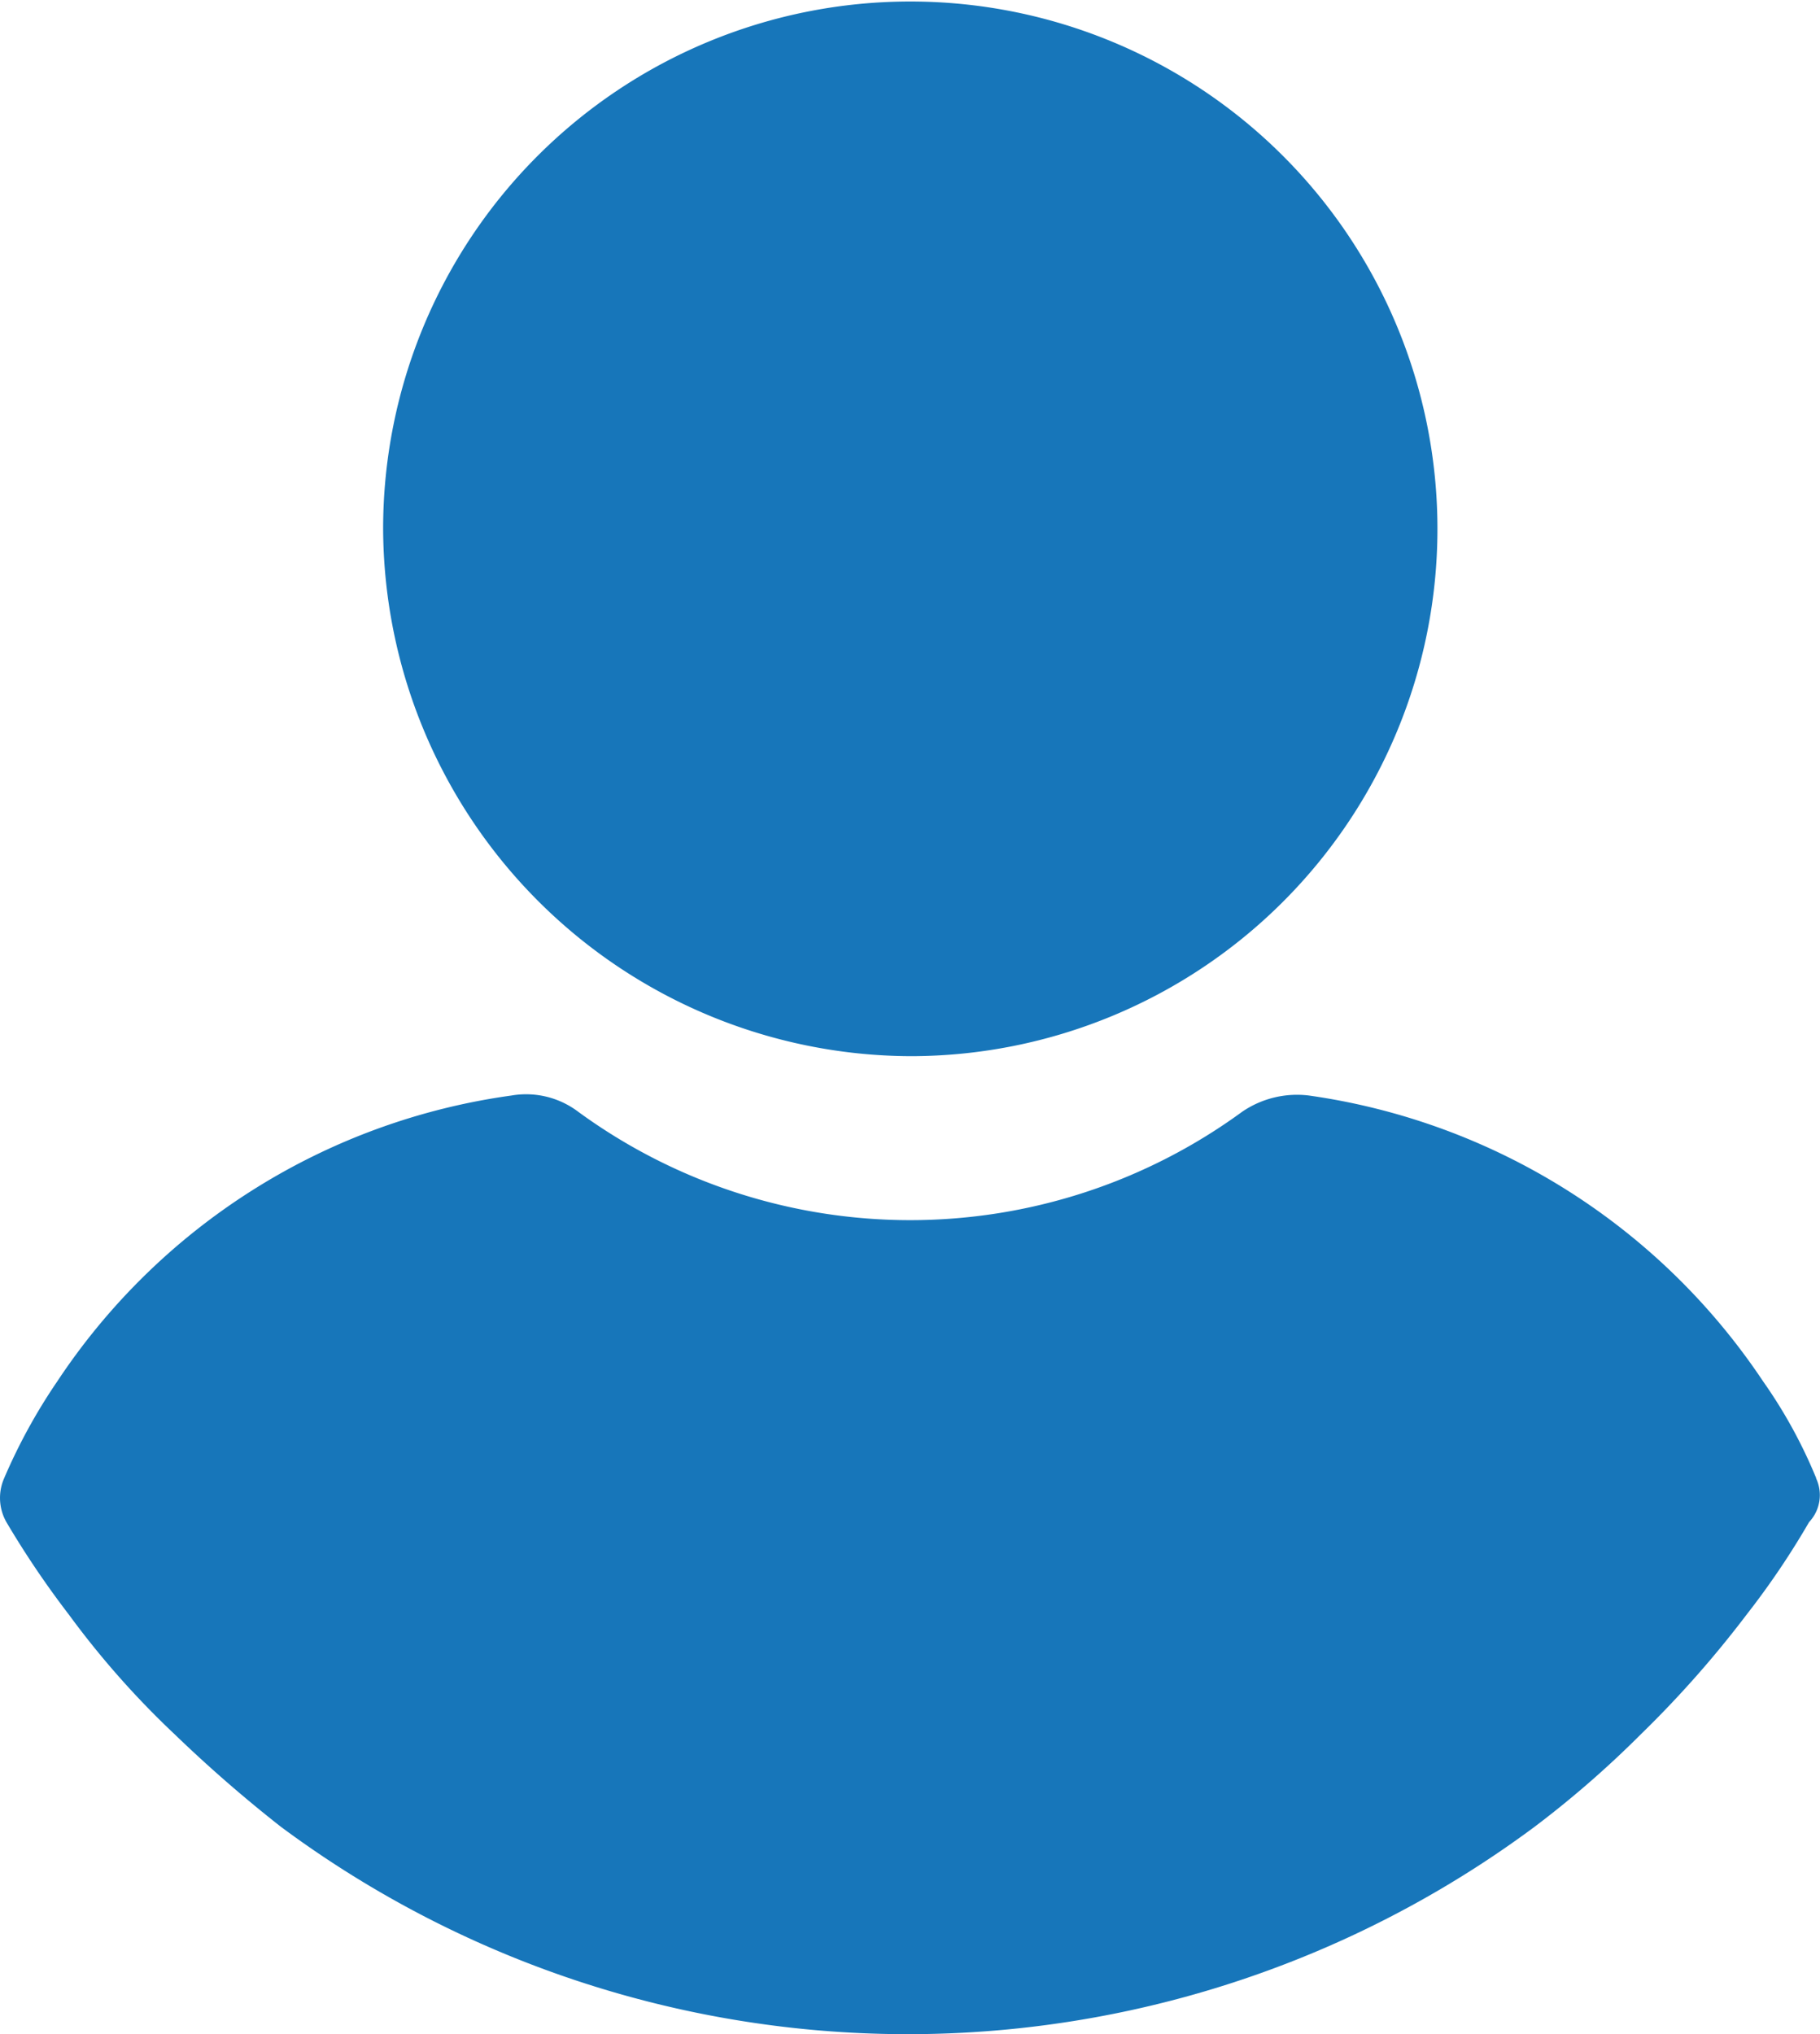 <svg xmlns="http://www.w3.org/2000/svg" width="9.667" height="10.8" viewBox="0 0 9.667 10.8">
  <g id="Group_65" data-name="Group 65" transform="translate(-24.165)">
    <path id="Path_29" data-name="Path 29" d="M29,5.608a2.8,2.8,0,1,0-2.8-2.8A2.812,2.812,0,0,0,29,5.608Zm4.812,2.241a2.614,2.614,0,0,0-.282-.514,3.485,3.485,0,0,0-2.412-1.518.516.516,0,0,0-.355.086,2.989,2.989,0,0,1-3.527,0,.459.459,0,0,0-.355-.086,3.46,3.46,0,0,0-2.412,1.518,3.014,3.014,0,0,0-.282.514.26.26,0,0,0,.012.233,4.885,4.885,0,0,0,.331.49,4.653,4.653,0,0,0,.563.637,7.34,7.34,0,0,0,.563.49,5.584,5.584,0,0,0,6.661,0,5.384,5.384,0,0,0,.563-.49,5.654,5.654,0,0,0,.563-.637,4.293,4.293,0,0,0,.331-.49A.209.209,0,0,0,33.811,7.849Z" fill="#1776ba"/>
  </g>
</svg>
